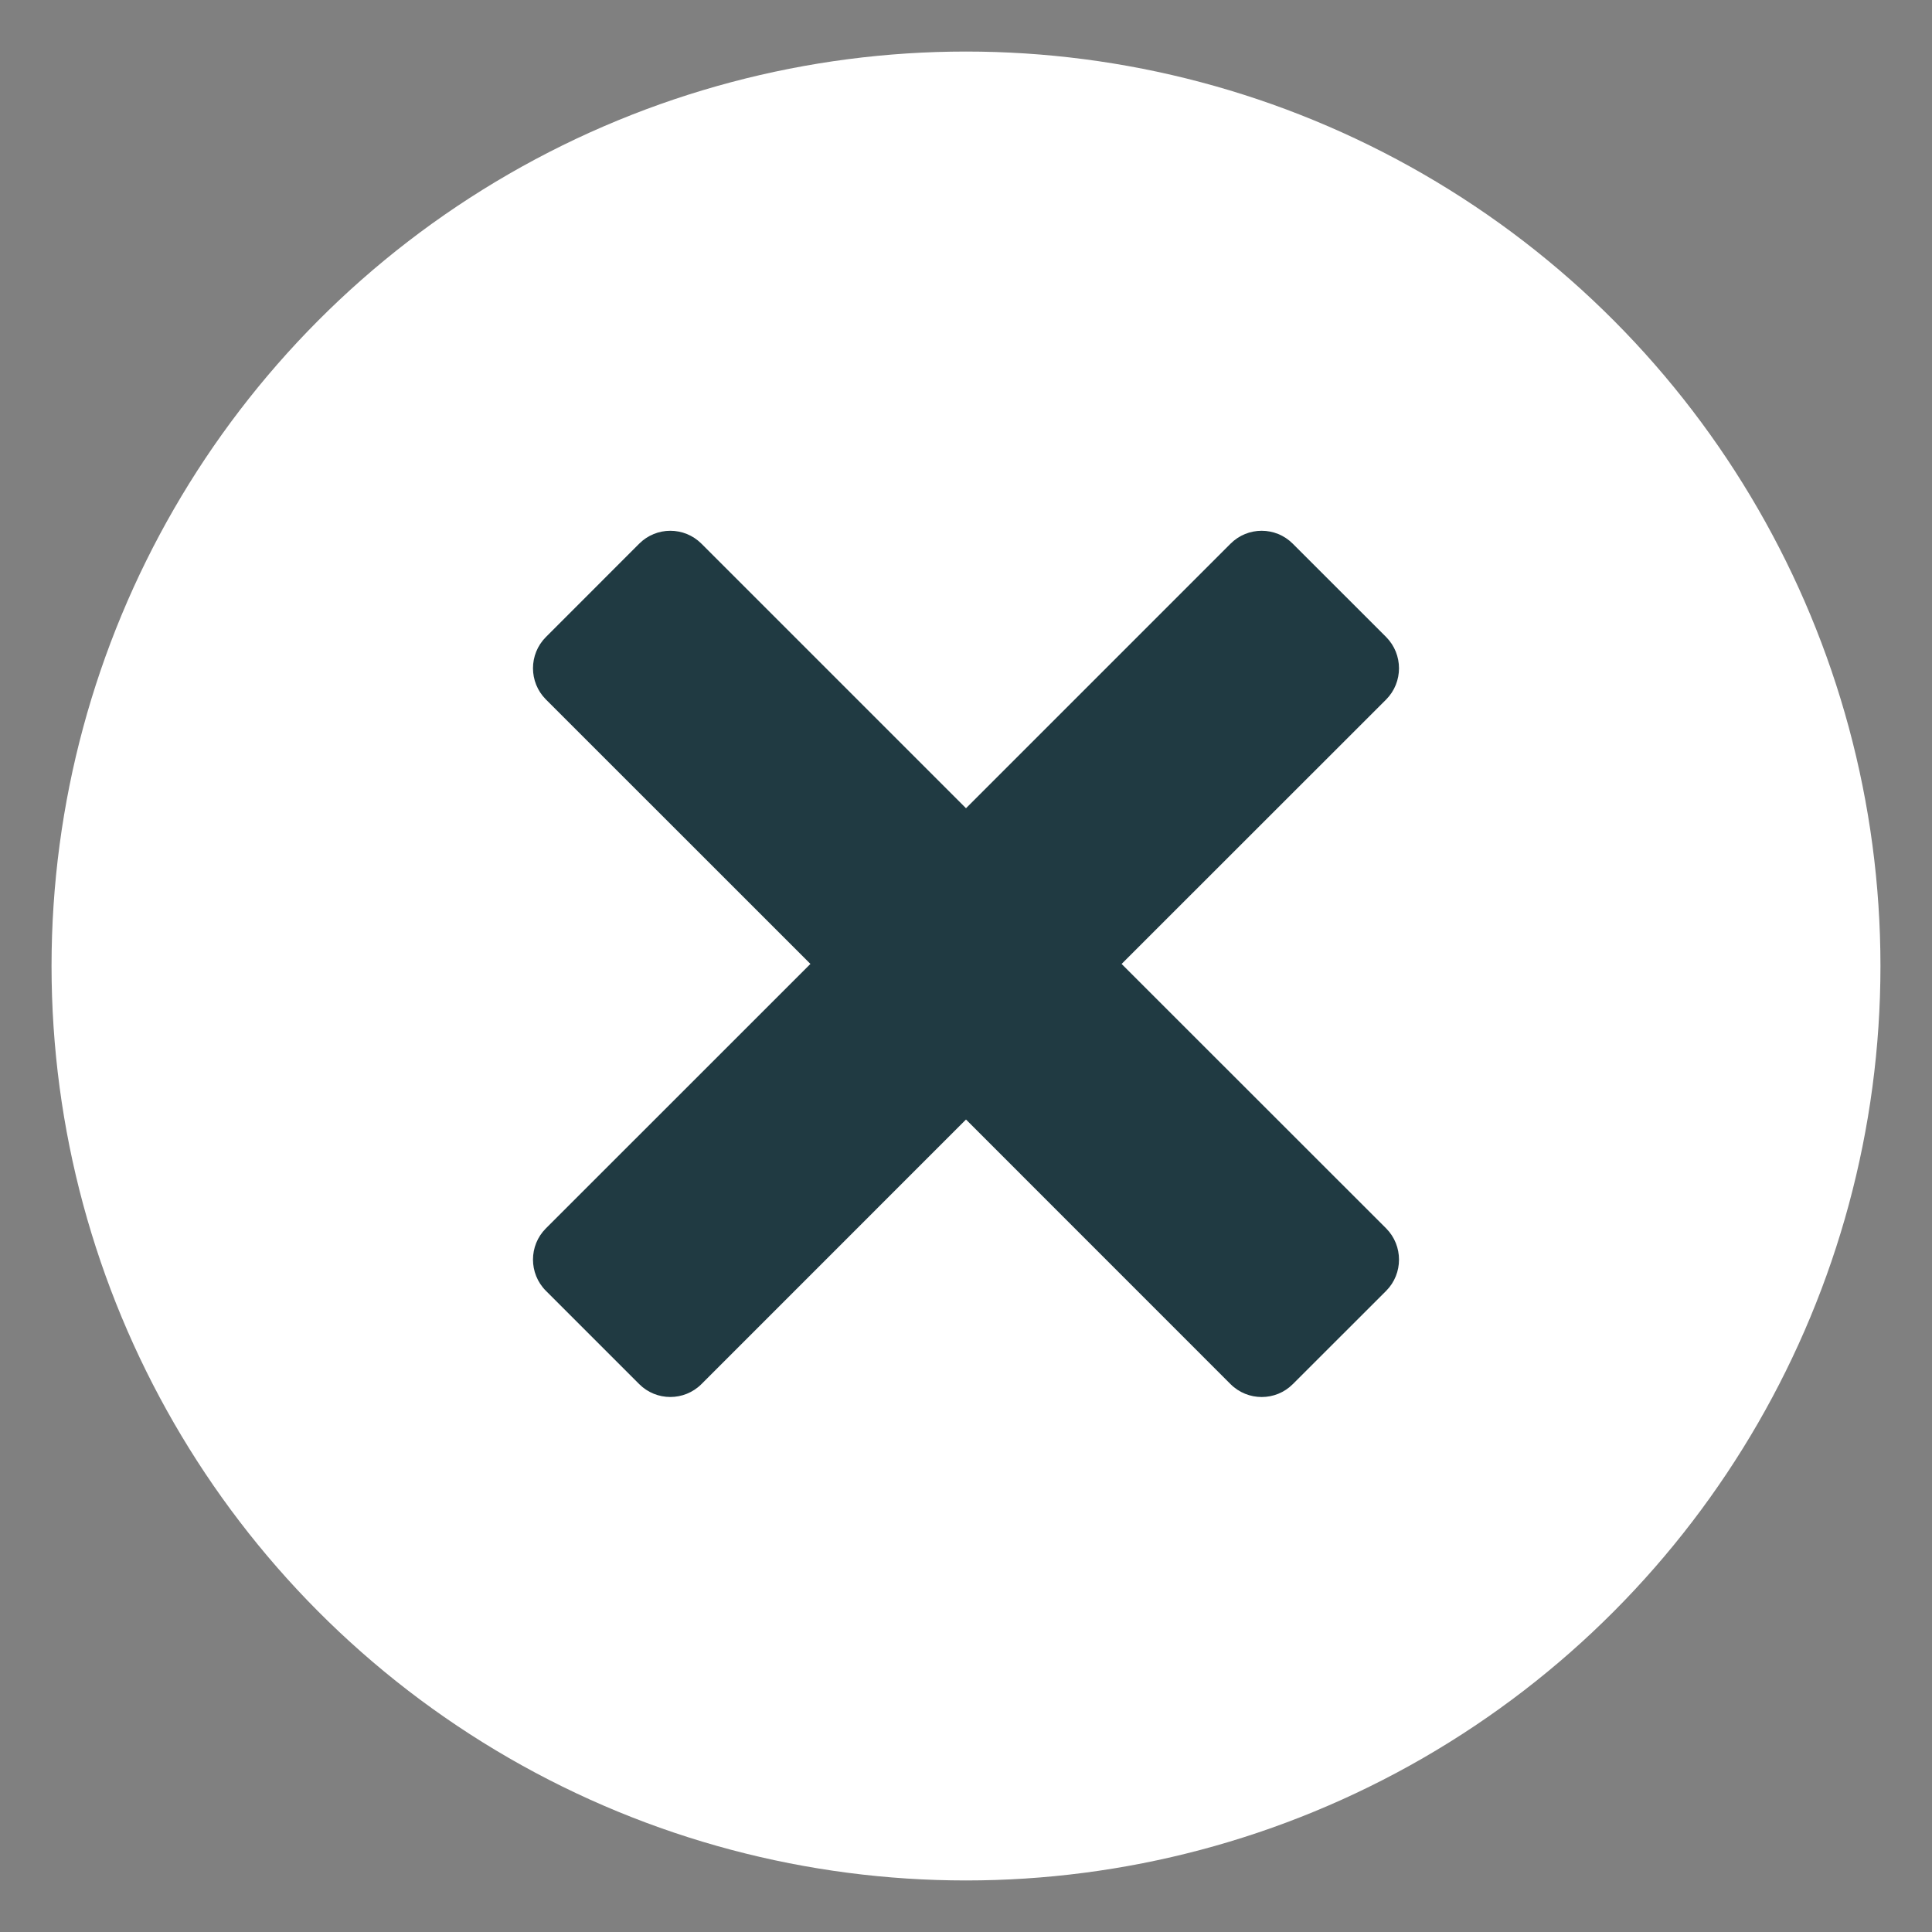 <?xml version="1.0" encoding="utf-8"?>
<!-- Generator: Adobe Illustrator 16.0.3, SVG Export Plug-In . SVG Version: 6.00 Build 0)  -->
<!DOCTYPE svg PUBLIC "-//W3C//DTD SVG 1.1//EN" "http://www.w3.org/Graphics/SVG/1.1/DTD/svg11.dtd">
<svg version="1.1" id="Layer_1" xmlns="http://www.w3.org/2000/svg" xmlns:xlink="http://www.w3.org/1999/xlink" x="0px" y="0px"
	 width="50px" height="50px" viewBox="0 0 50 50" enable-background="new 0 0 50 50" xml:space="preserve">
<rect x="0" y="0" width="50" height="50" fill="#808080" stroke="none"/>
<g id="close-white-circle3046">
	<circle fill="#FFFFFF" cx="25" cy="25" r="23.666"/>
</g>
<path id="close-white-path3050" fill="#203A42" d="M35.875,16.488l-2.418-2.417c-0.445-0.446-1.166-0.446-1.611,0L25,20.917
	l-6.846-6.846c-0.446-0.446-1.167-0.446-1.612,0l-2.416,2.417c-0.443,0.446-0.443,1.166,0,1.612l6.848,6.846l-6.848,6.846
	c-0.443,0.444-0.443,1.167,0,1.612l2.416,2.416c0.445,0.445,1.166,0.445,1.612,0L25,28.973l6.846,6.848
	c0.446,0.445,1.168,0.445,1.612,0l2.418-2.416c0.44-0.445,0.44-1.166,0-1.612l-6.849-6.846l6.849-6.846
	C36.316,17.655,36.316,16.934,35.875,16.488z"/>
</svg>
